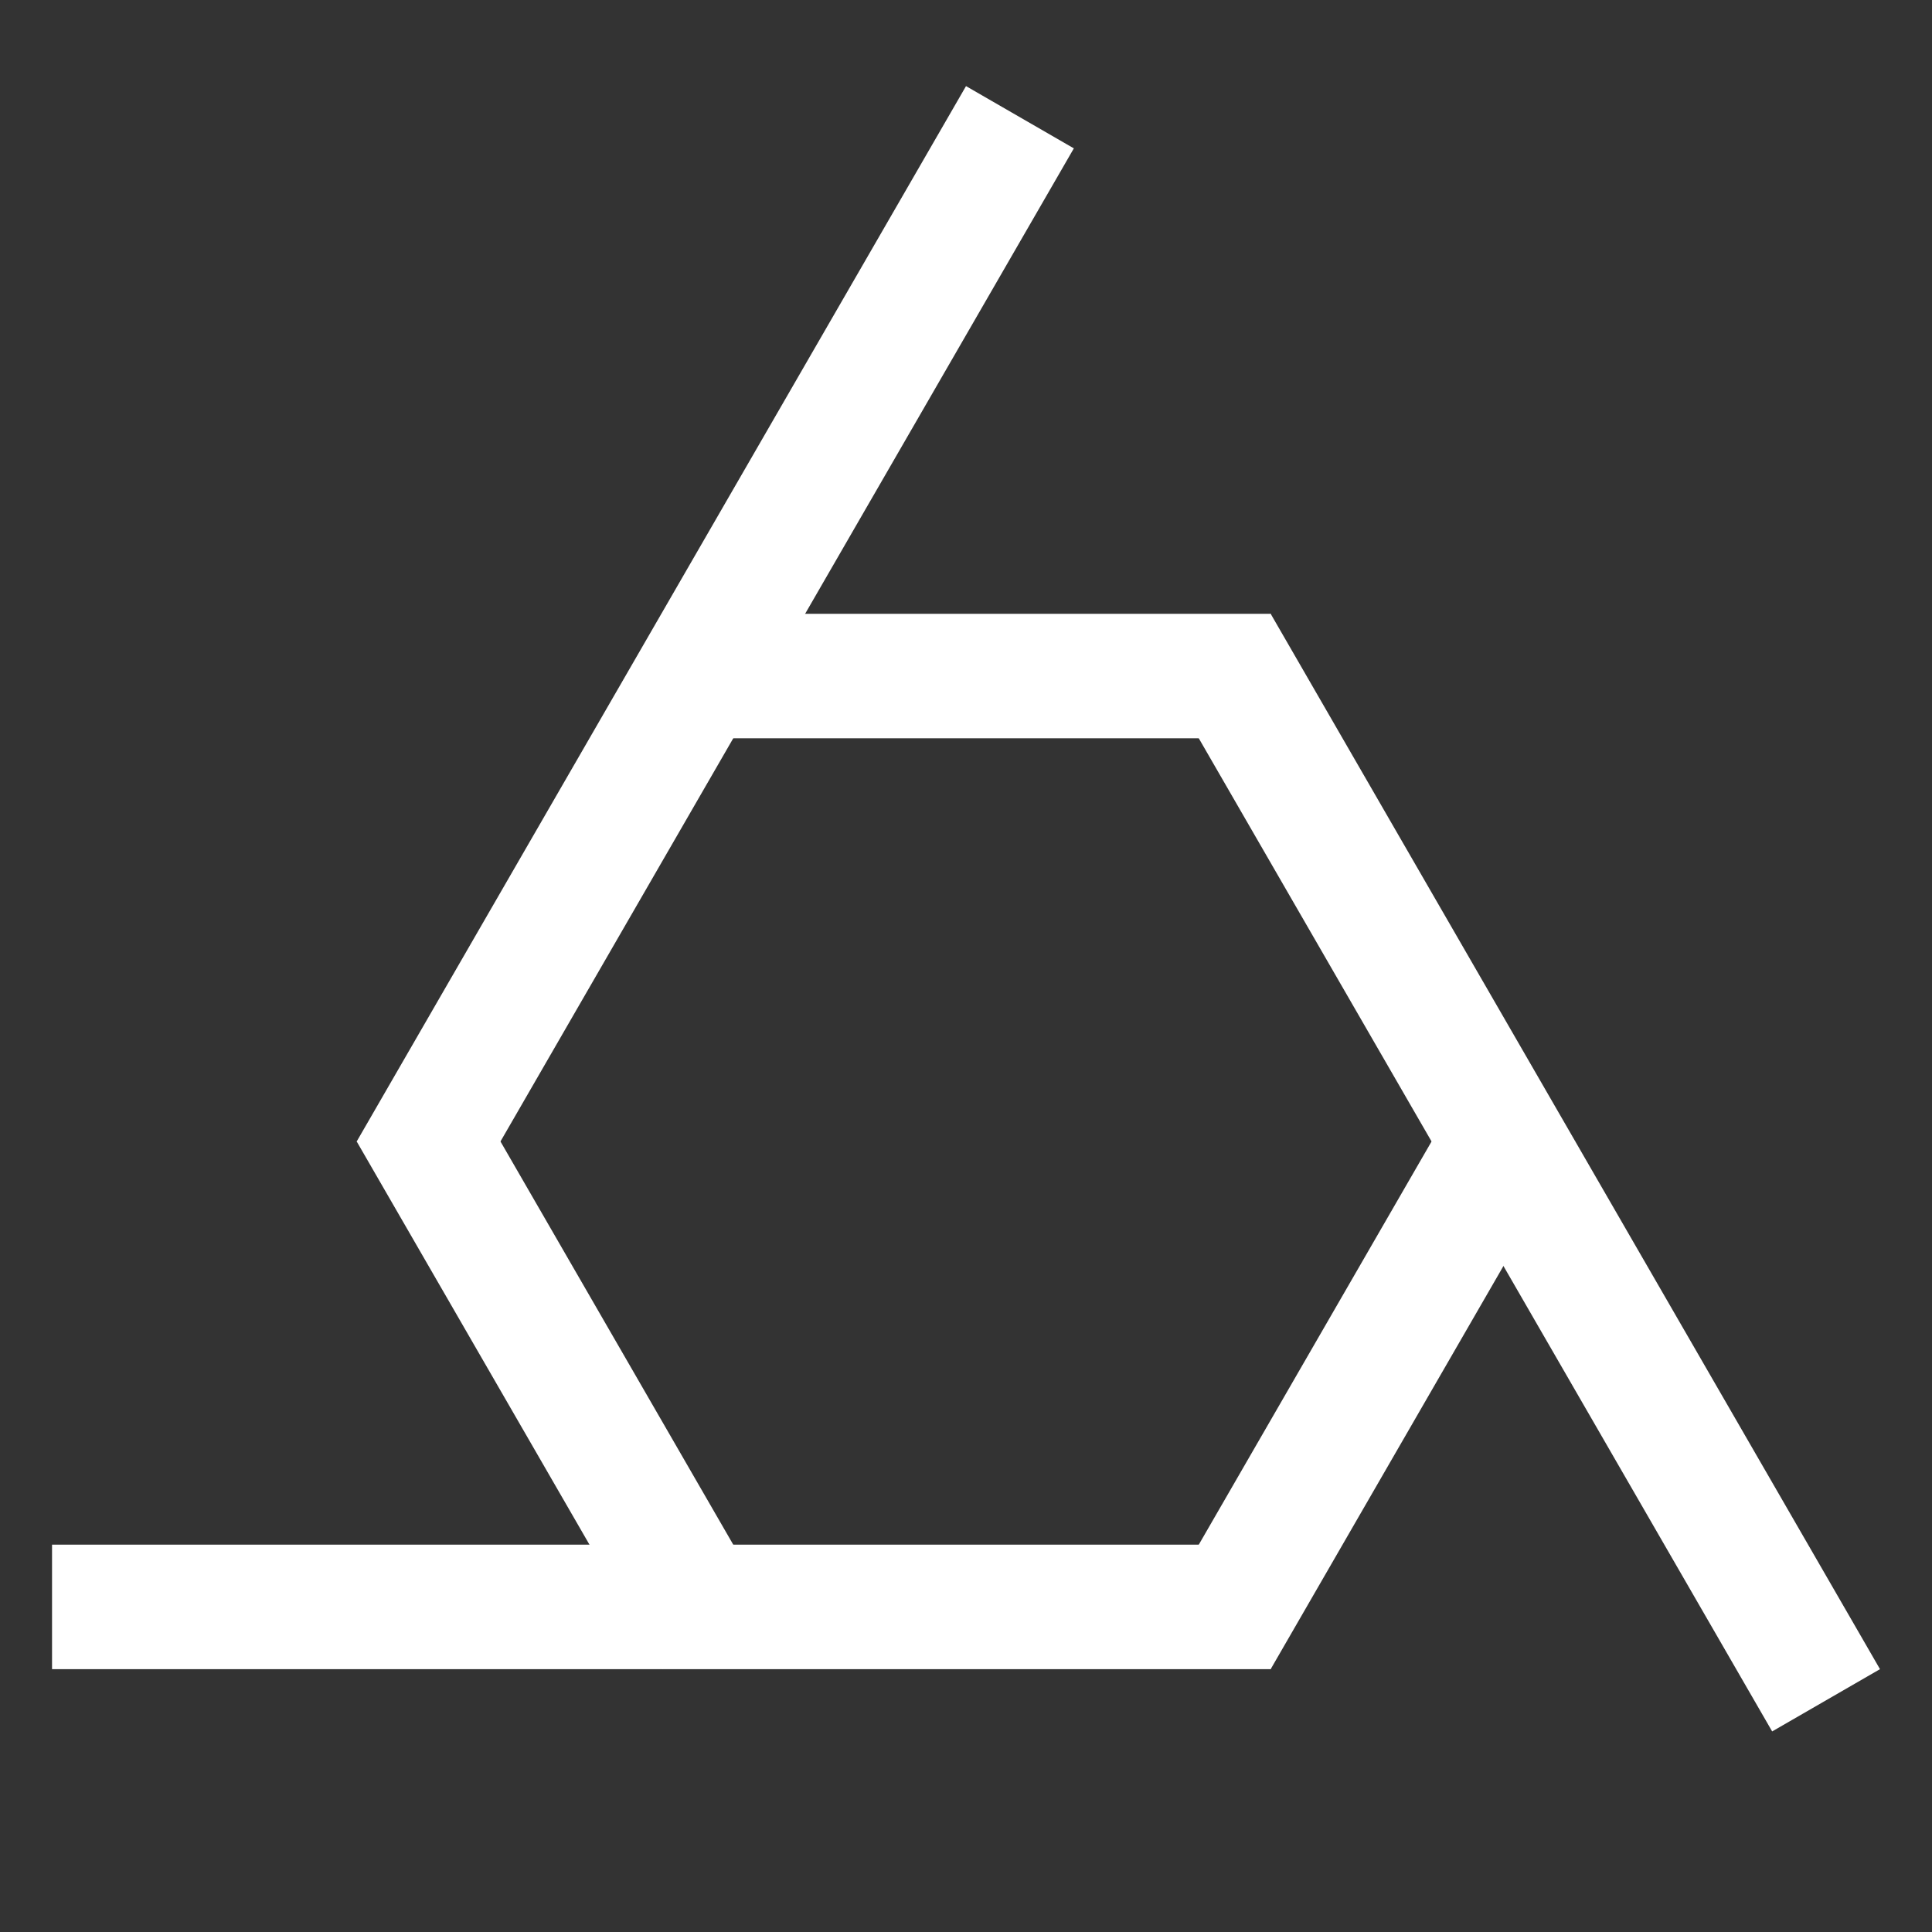 <?xml version="1.0" encoding="UTF-8" standalone="no"?>
<!-- Created with Inkscape (http://www.inkscape.org/) -->

<svg
   xmlns:dc="http://purl.org/dc/elements/1.1/"
   xmlns:cc="http://creativecommons.org/ns#"
   xmlns:rdf="http://www.w3.org/1999/02/22-rdf-syntax-ns#"
   xmlns:svg="http://www.w3.org/2000/svg"
   xmlns="http://www.w3.org/2000/svg"
   xmlns:xlink="http://www.w3.org/1999/xlink"
   xmlns:sodipodi="http://sodipodi.sourceforge.net/DTD/sodipodi-0.dtd"
   xmlns:inkscape="http://www.inkscape.org/namespaces/inkscape"
   width="1200"
   height="1200"
   viewBox="0 0 317.5 317.5"
   version="1.1"
   id="svg14773"
   inkscape:version="0.92.3 (2405546, 2018-03-11)"
   sodipodi:docname="Arvorian Industries Logo 2.2 Flat.svg"
   inkscape:export-filename="C:\Users\Aeron\Pictures\RSF\Arvorian Industries\Official\Arvorian Industries Logo 2.2.png"
   inkscape:export-xdpi="96"
   inkscape:export-ydpi="96">
  <rect x="0" y="0" width="317.5" height="317.5" fill="#333333" stroke="none"/>
  <defs
     id="defs14767">
    <linearGradient
       inkscape:collect="always"
       xlink:href="#linearGradient14266"
       id="linearGradient14268"
       x1="-688.192"
       y1="516.972"
       x2="-688.977"
       y2="243.889"
       gradientUnits="userSpaceOnUse"
       gradientTransform="matrix(0.946,0,0,0.946,574.635,-53.629)" />
    <linearGradient
       inkscape:collect="always"
       id="linearGradient14266">
      <stop
         style="stop-color:#000000;stop-opacity:0.5"
         offset="0"
         id="stop14262" />
      <stop
         style="stop-color:#000000;stop-opacity:0;"
         offset="1"
         id="stop14264" />
    </linearGradient>
  </defs>
  <sodipodi:namedview
     id="base"
     pagecolor="#ffffff"
     bordercolor="#666666"
     borderopacity="1.0"
     inkscape:pageopacity="0.0"
     inkscape:pageshadow="2"
     inkscape:zoom="0.20405273"
     inkscape:cx="952.17474"
     inkscape:cy="667.0101"
     inkscape:document-units="mm"
     inkscape:current-layer="layer1"
     showgrid="false"
     units="px"
     inkscape:window-width="1366"
     inkscape:window-height="746"
     inkscape:window-x="-8"
     inkscape:window-y="-8"
     inkscape:window-maximized="1" />
  <g
     inkscape:label="Layer 1"
     inkscape:groupmode="layer"
     id="layer1"
     transform="translate(0,20.5)">
    <path
       style="opacity:1;vector-effect:none;fill:#ffffff;fill-opacity:1;stroke:none;stroke-width:2.075;stroke-linecap:round;stroke-linejoin:miter;stroke-miterlimit:4;stroke-dasharray:none;stroke-dashoffset:0;stroke-opacity:1;paint-order:stroke markers fill"
       d="m 258.886,167.088 -17.721,10.231 50.067,86.718 17.721,-10.231 z"
       id="rect4869-4-6-8-2-5-8-9-8"
       inkscape:connector-curvature="0"
       sodipodi:nodetypes="ccccc" />
    <path
       style="opacity:1;vector-effect:none;fill:#ffffff;fill-opacity:1;stroke:none;stroke-width:2.075;stroke-linecap:round;stroke-linejoin:miter;stroke-miterlimit:4;stroke-dasharray:none;stroke-dashoffset:0;stroke-opacity:1;paint-order:stroke markers fill"
       d="M 108.685,253.806 V 233.344 H 8.552 v 20.462 z"
       id="rect4869-4-2-1-4-8-38-68-2-3"
       inkscape:connector-curvature="0"
       sodipodi:nodetypes="ccccc" />
    <path
       style="opacity:1;vector-effect:none;fill:#ffffff;fill-opacity:1;stroke:none;stroke-width:2.075;stroke-linecap:round;stroke-linejoin:miter;stroke-miterlimit:4;stroke-dasharray:none;stroke-dashoffset:0;stroke-opacity:1;paint-order:stroke markers fill"
       d="M 108.685,80.369 126.406,90.6 176.473,3.882 158.752,-6.349 Z"
       id="rect4869-4-2-8-0-18-6-3-8-6-4"
       inkscape:connector-curvature="0"
       sodipodi:nodetypes="ccccc" />
    <path
       style="opacity:1;vector-effect:none;fill:#ffffff;fill-opacity:1;stroke:none;stroke-width:2.075;stroke-linecap:round;stroke-linejoin:miter;stroke-miterlimit:4;stroke-dasharray:none;stroke-dashoffset:0;stroke-opacity:1;paint-order:stroke markers fill"
       d="M 58.619,167.088 76.339,177.319 126.406,90.601 108.685,80.369 Z"
       id="rect4869-4-2-8-0-18-6-0-6-9-8-3"
       inkscape:connector-curvature="0"
       sodipodi:nodetypes="ccccc" />
    <path
       style="opacity:1;vector-effect:none;fill:#ffffff;fill-opacity:1;stroke:none;stroke-width:2.075;stroke-linecap:round;stroke-linejoin:miter;stroke-miterlimit:4;stroke-dasharray:none;stroke-dashoffset:0;stroke-opacity:1;paint-order:stroke markers fill"
       d="m 208.819,253.806 v -20.462 h -100.133 v 20.462 z"
       id="rect4869-4-2-8-0-18-6-0-2-5-8-5-7"
       inkscape:connector-curvature="0"
       sodipodi:nodetypes="ccccc" />
    <path
       style="opacity:1;vector-effect:none;fill:#ffffff;fill-opacity:1;stroke:none;stroke-width:2.075;stroke-linecap:round;stroke-linejoin:miter;stroke-miterlimit:4;stroke-dasharray:none;stroke-dashoffset:0;stroke-opacity:1;paint-order:stroke markers fill"
       d="m 208.819,80.369 -17.72,10.231 50.067,86.718 17.721,-10.23 z"
       id="rect4869-4-2-8-0-18-6-0-2-3-6-2-1-6"
       inkscape:connector-curvature="0"
       sodipodi:nodetypes="ccccc" />
    <path
       style="opacity:1;vector-effect:none;fill:#ffffff;fill-opacity:1;stroke:none;stroke-width:2.075;stroke-linecap:round;stroke-linejoin:miter;stroke-miterlimit:4;stroke-dasharray:none;stroke-dashoffset:0;stroke-opacity:1;paint-order:stroke markers fill"
       d="m 108.685,80.369 8e-5,20.462 H 208.819 V 80.369 Z"
       id="rect4869-4-2-8-0-18-6-0-2-3-4-3-4-7-6"
       inkscape:connector-curvature="0"
       sodipodi:nodetypes="ccccc" />
    <path
       style="opacity:1;vector-effect:none;fill:#ffffff;fill-opacity:1;stroke:none;stroke-width:2.075;stroke-linecap:round;stroke-linejoin:miter;stroke-miterlimit:4;stroke-dasharray:none;stroke-dashoffset:0;stroke-opacity:1;paint-order:stroke markers fill"
       d="m 58.619,167.087 17.721,-10.231 50.067,86.718 -17.721,10.231 z"
       id="rect4869-4-2-8-0-18-6-0-5-0-0-9-9"
       inkscape:connector-curvature="0"
       sodipodi:nodetypes="ccccc" />
    <path
       style="opacity:1;vector-effect:none;fill:#ffffff;fill-opacity:1;stroke:none;stroke-width:2.075;stroke-linecap:round;stroke-linejoin:miter;stroke-miterlimit:4;stroke-dasharray:none;stroke-dashoffset:0;stroke-opacity:1;paint-order:stroke markers fill"
       d="m 208.819,253.806 -17.72,-10.231 50.067,-86.718 17.721,10.231 z"
       id="rect4869-4-2-8-0-18-6-0-2-3-0-9-2-1-8"
       inkscape:connector-curvature="0"
       sodipodi:nodetypes="ccccc" />
  </g>
</svg>
